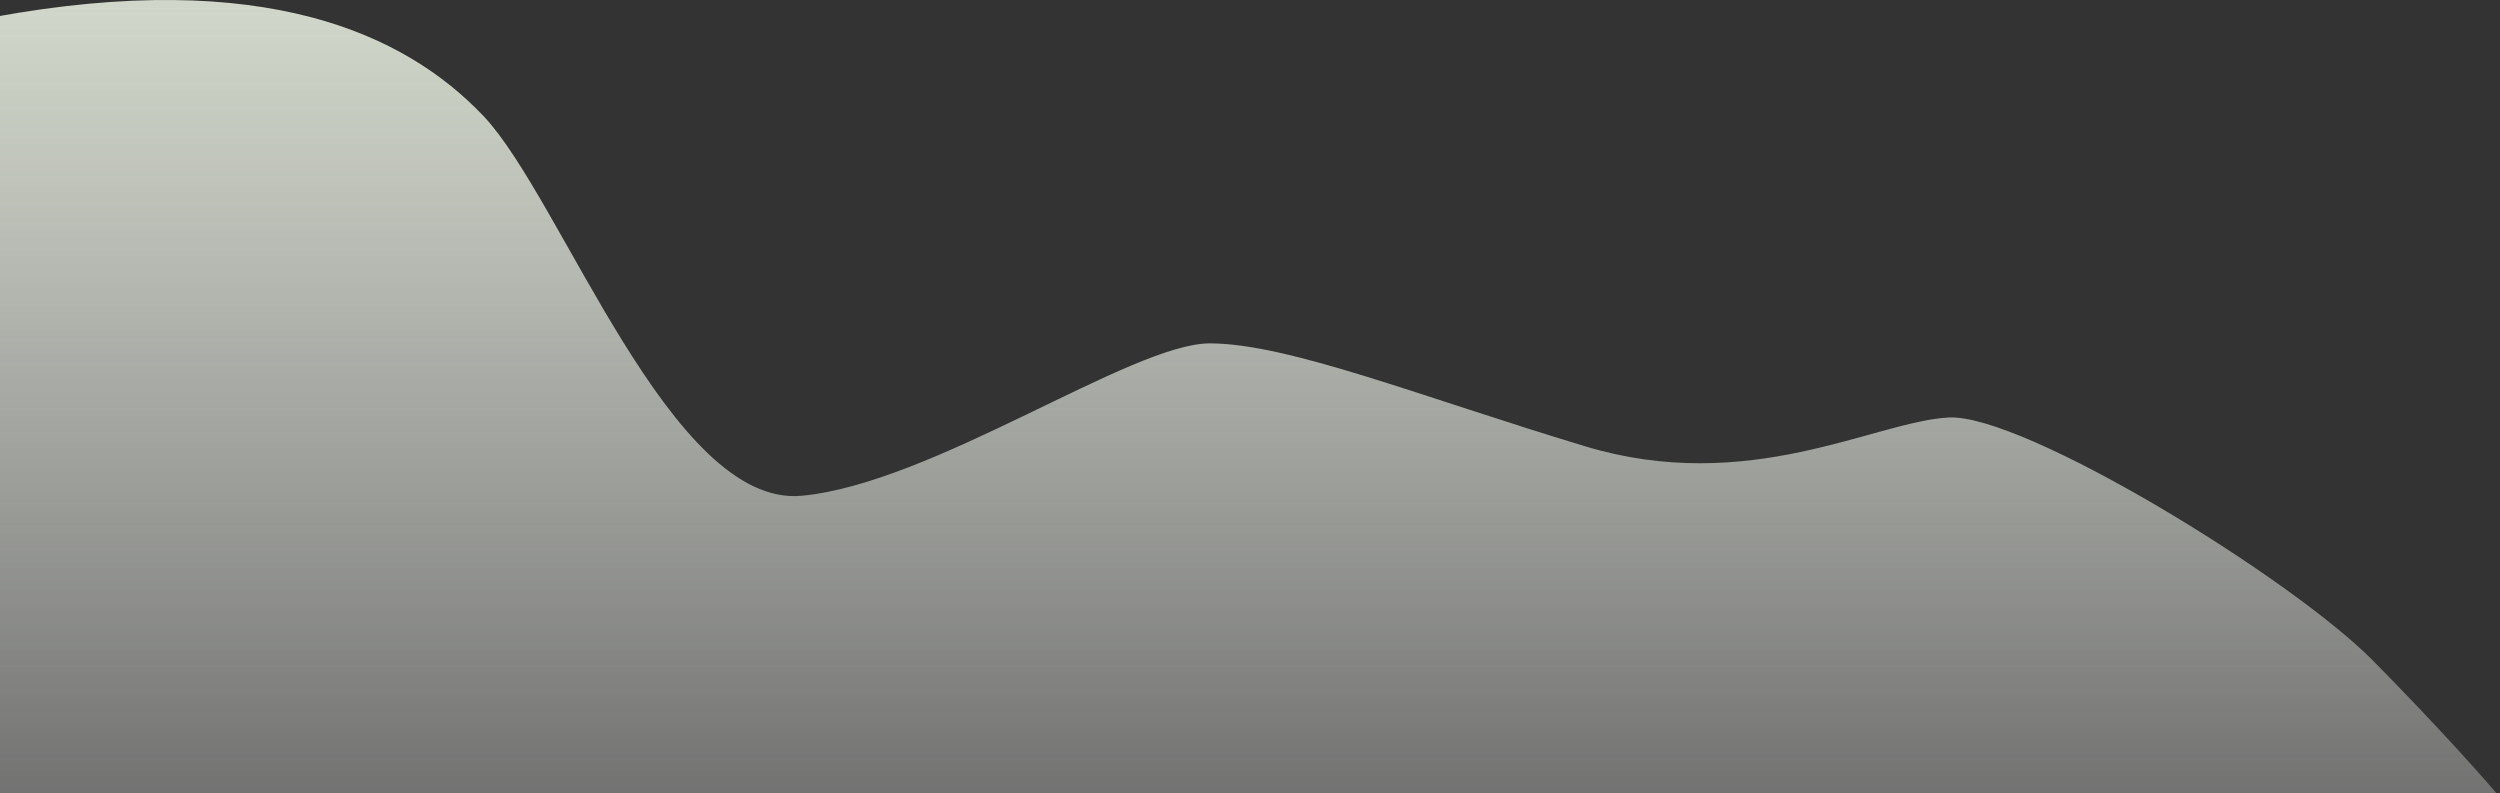 <svg width="1229" height="390" viewBox="0 0 1229 390" fill="none" xmlns="http://www.w3.org/2000/svg">
<rect x="0" y="0" width="1229" height="390" fill="#333333" stroke="none"/>
<path d="M237.598 56.955C199.082 16.466 129.554 -15.925 -3 8.368V392H1229C1221.66 383.227 1198.89 357.483 1166.47 324.687C1125.96 283.692 994.405 203.221 957.89 205.245C921.375 207.27 859.85 243.71 779.318 219.416C698.785 195.123 633.258 168.805 594.743 168.805C556.227 168.805 458.687 237.636 394.161 243.71C329.635 249.783 276.113 97.443 237.598 56.955Z" fill="url(#paint0_linear_1_99)"/>
<defs>
<linearGradient id="paint0_linear_1_99" x1="613" y1="0" x2="613" y2="392" gradientUnits="userSpaceOnUse">
<stop stop-color="#D1D7CA"/>
<stop offset="1" stop-color="#F0F2EE" stop-opacity="0.33"/>
</linearGradient>
</defs>
</svg>
